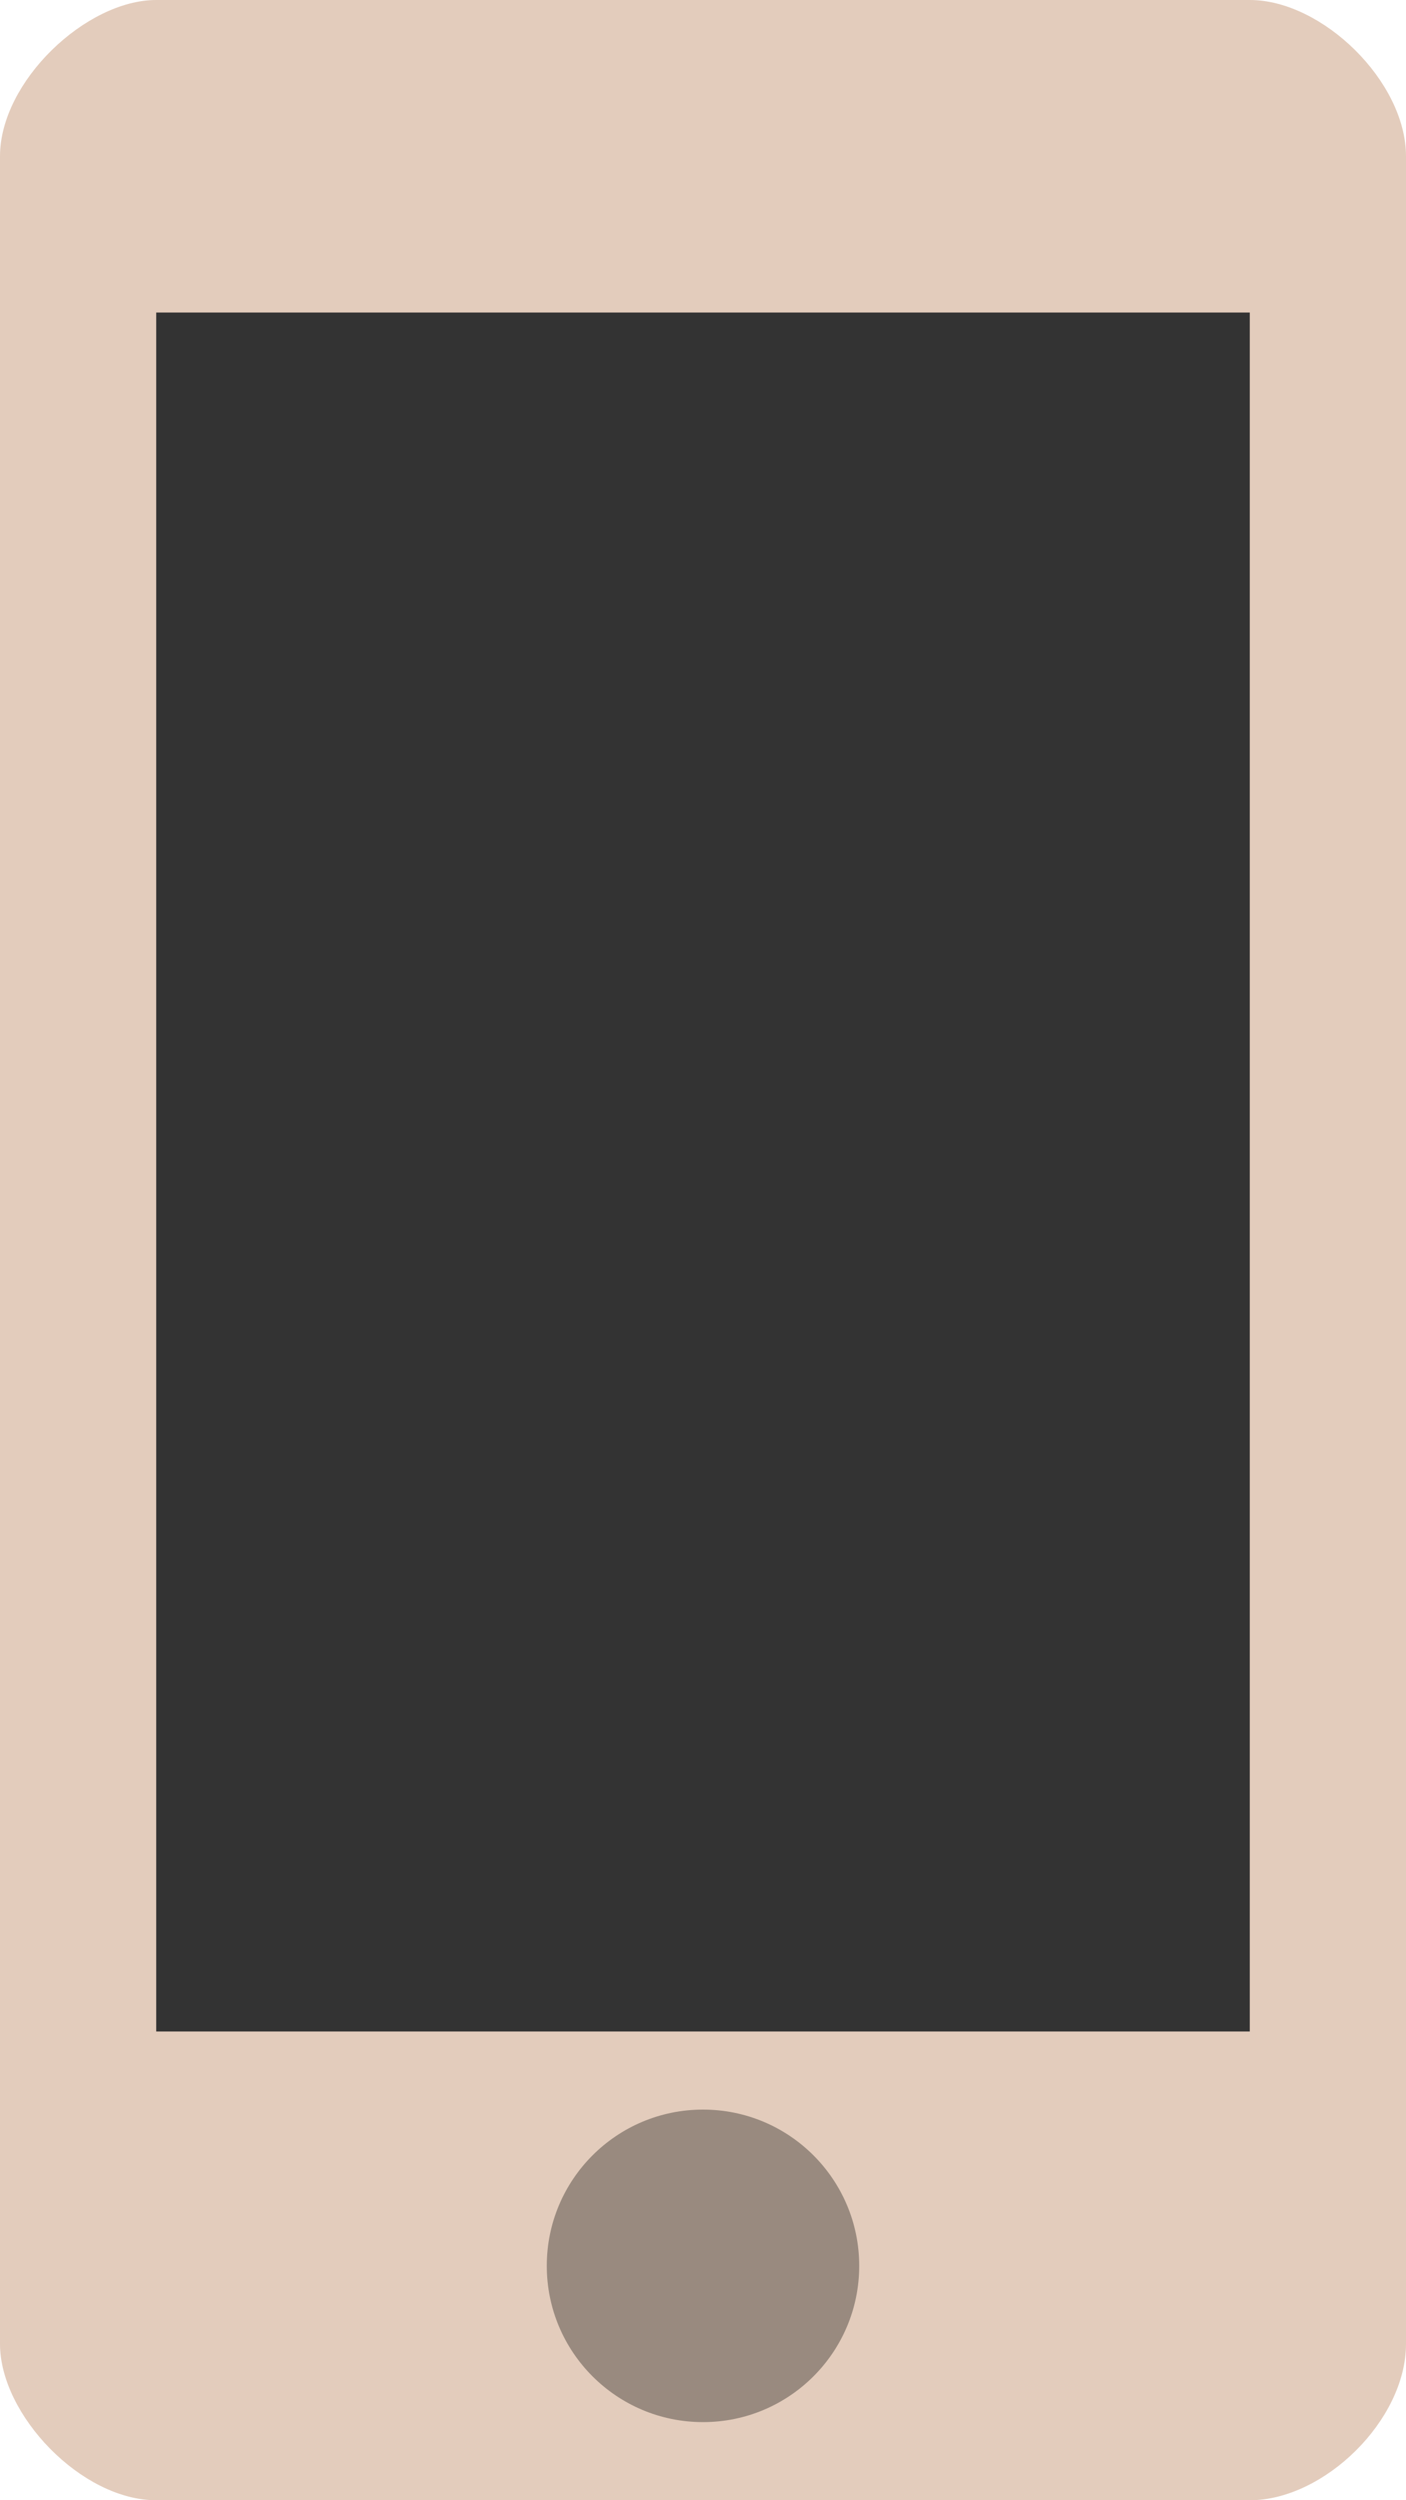 <svg xmlns="http://www.w3.org/2000/svg" width="36" height="64"><path d="M32 0H4C2.207 0 0 2.083 0 4.001v56C.001 61.815 2.087 64 4 64h28c1.9 0 3.999-2.047 4-3.999v-56C36 2.083 33.854 0 32 0z" fill="#e3ccbc"/><circle cx="18" cy="58" r="4" fill="#998a7f"/><path fill="#333" d="M4 8h28v44.001H4z"/></svg>
